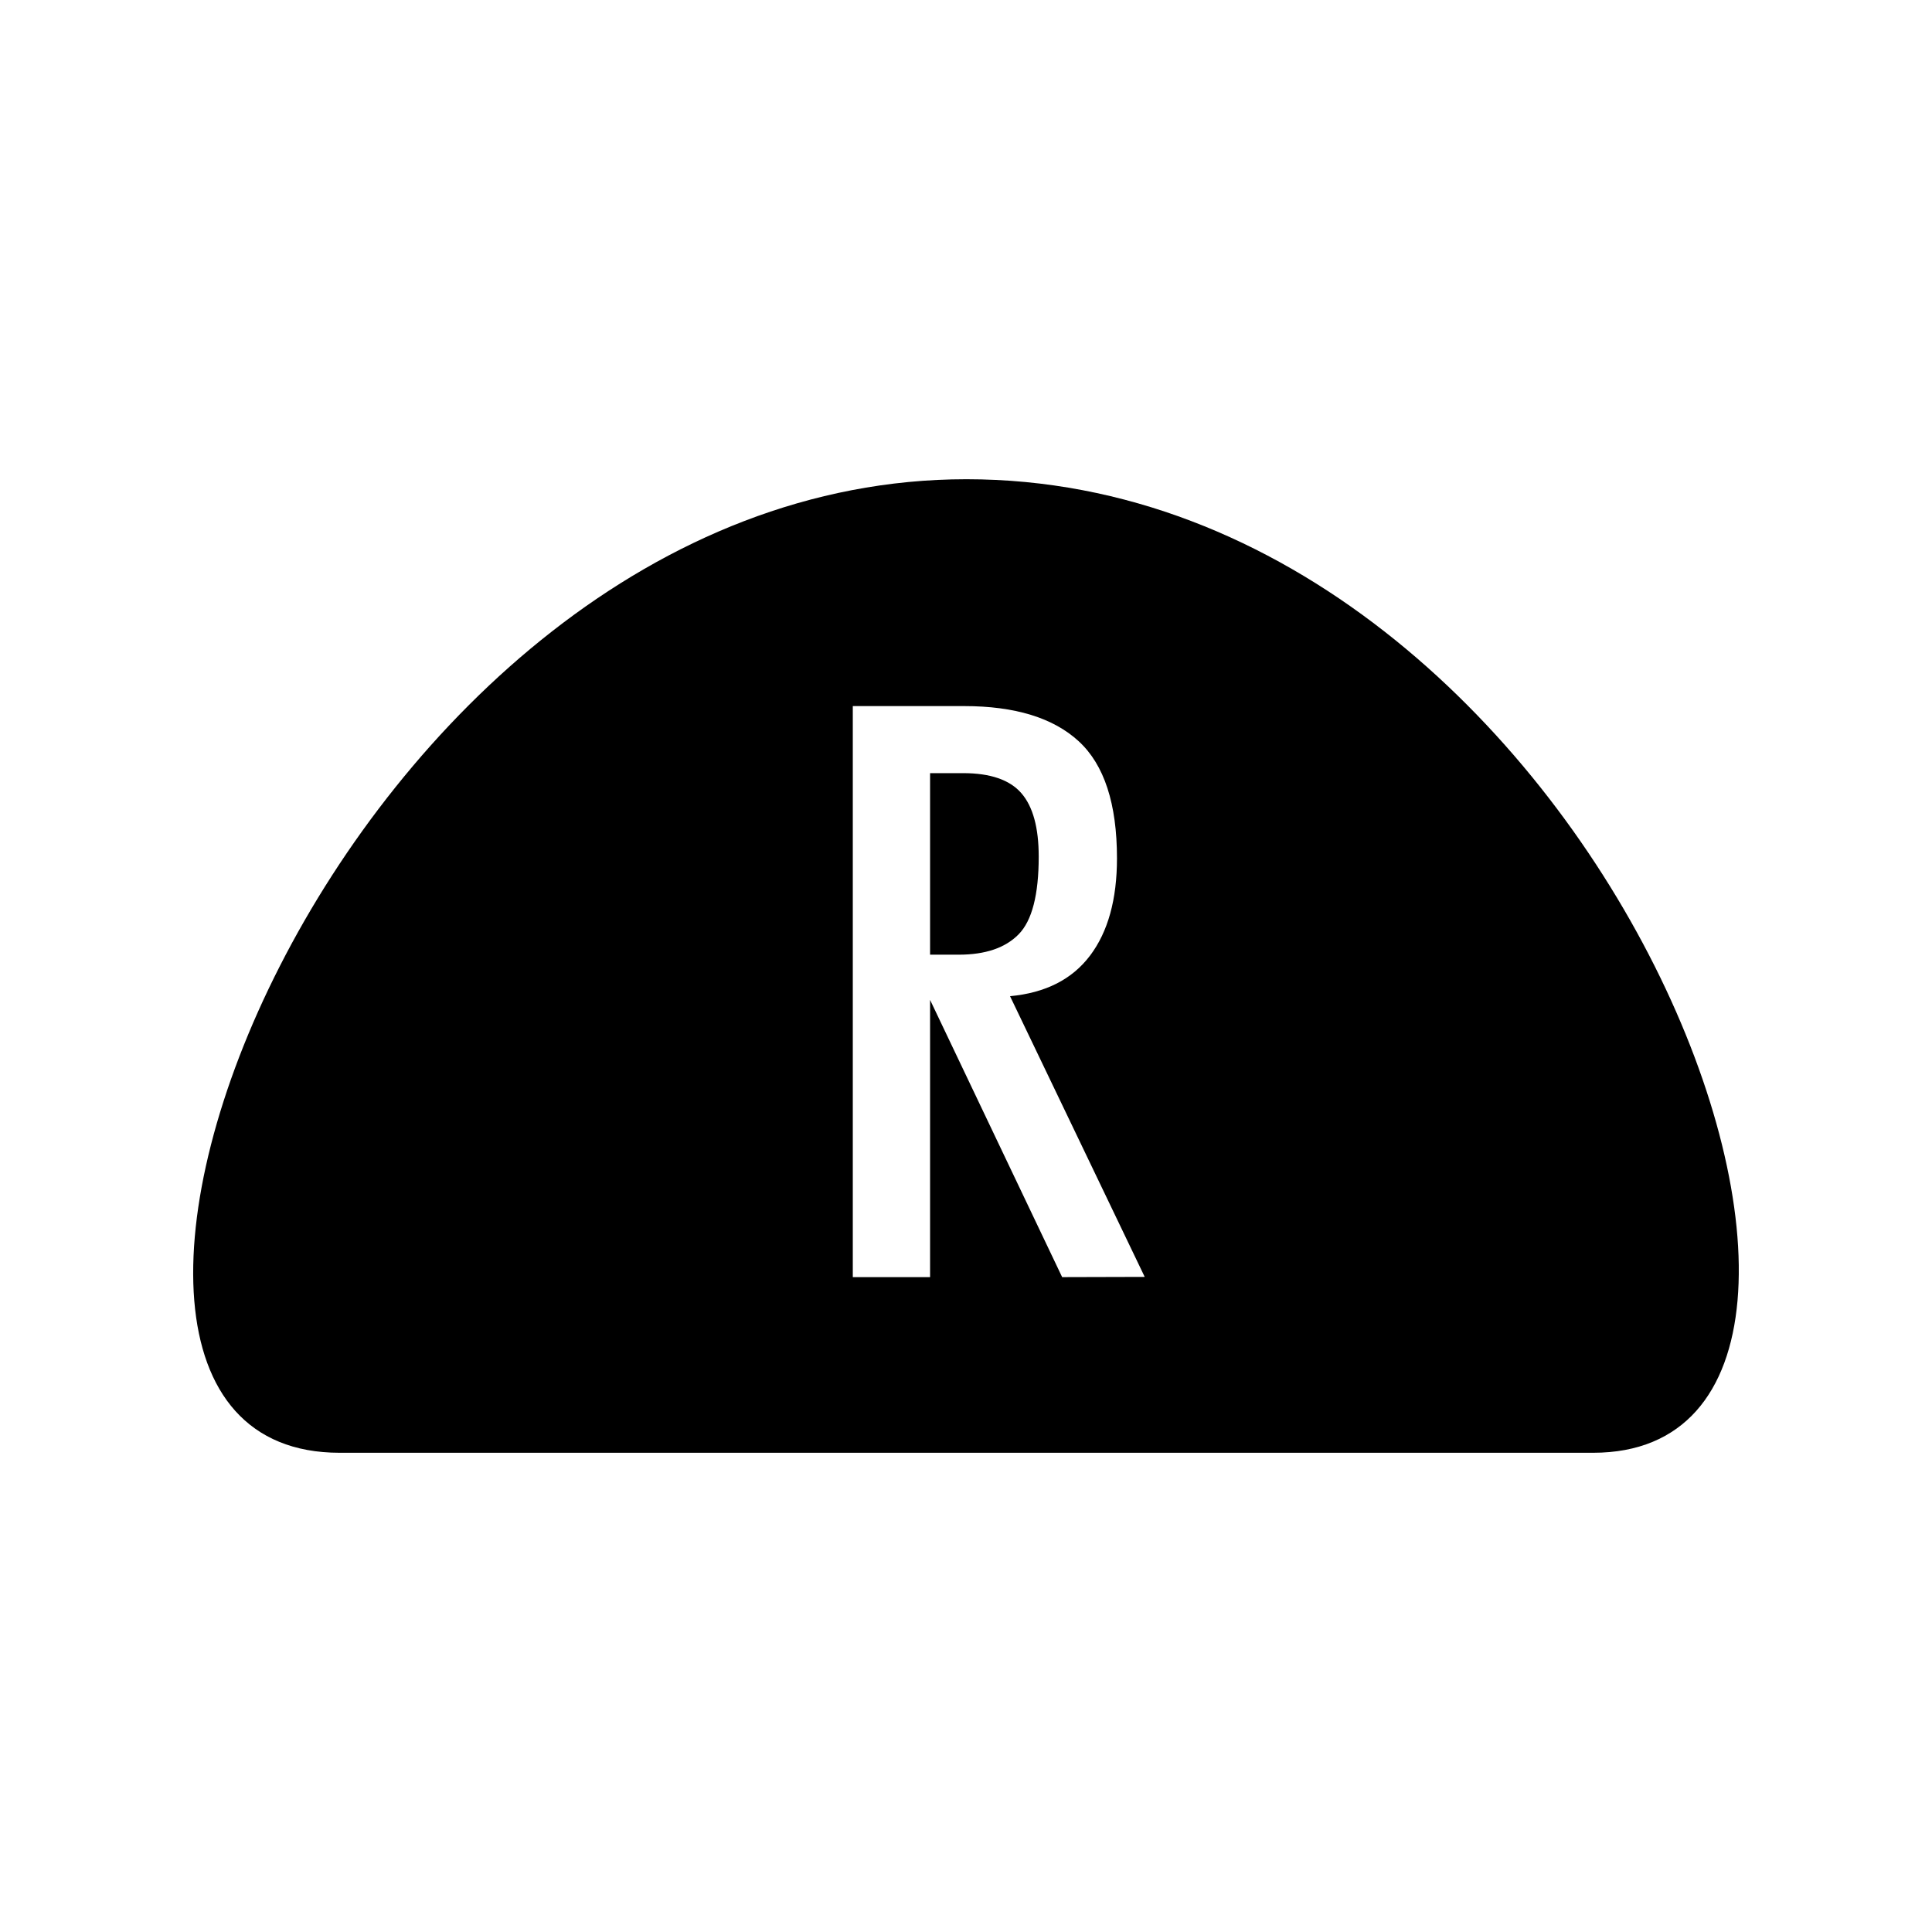 <svg id="Layer_1" data-name="Layer 1" xmlns="http://www.w3.org/2000/svg" viewBox="0 0 512 512"><path d="M256.1,127C89.81,127-7.38,385,90,385H422.19C518.08,385,425.13,127,256.1,127Zm25.38,211.45-35-73.47v73.47H226V187.12h29.48q20.27,0,30.4,9.33t10.13,31q0,16.35-7.14,25.8T267.67,264l35.69,74.39Z"/><path d="M275.27,227q0-11.51-4.61-16.81t-15.43-5.3h-8.75V253h7.6q10.59,0,15.89-5.42T275.27,227Z"/></svg>